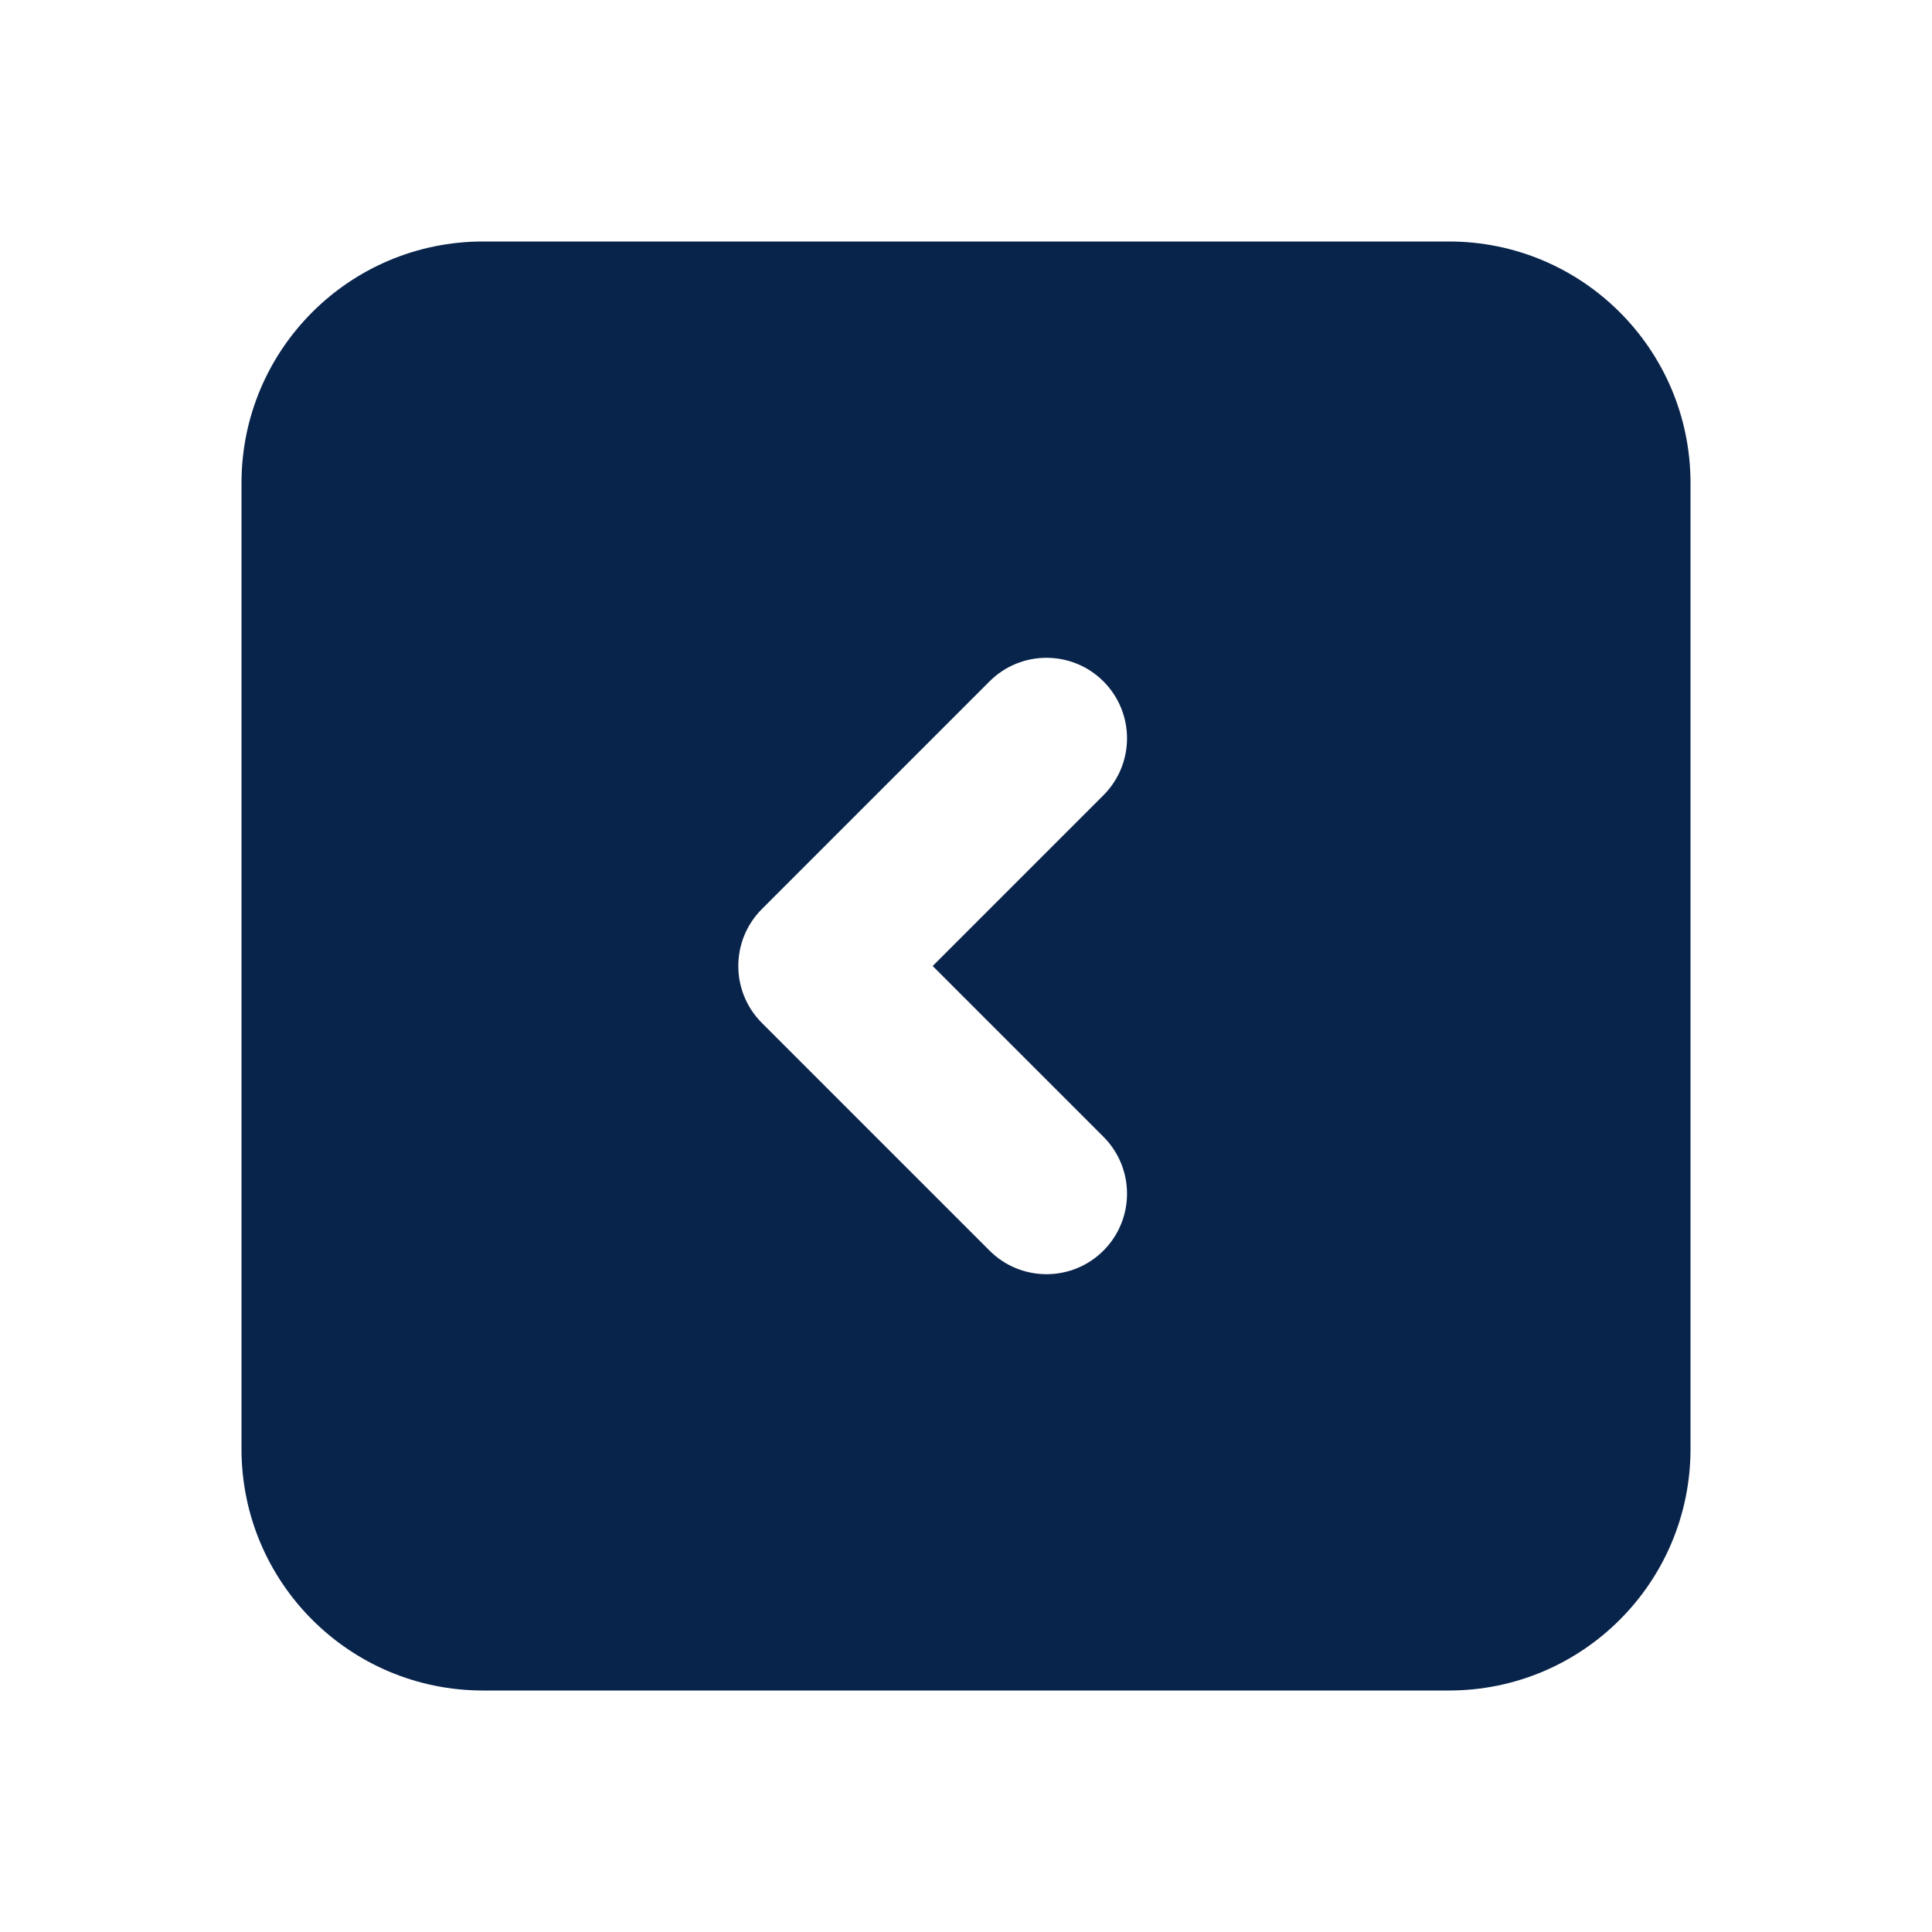 <?xml version="1.0" encoding="UTF-8"?>
<svg width="24px" height="24px" viewBox="0 0 24 24" version="1.1" xmlns="http://www.w3.org/2000/svg" xmlns:xlink="http://www.w3.org/1999/xlink">
    <title>square_arrow_left_fill</title>
    <g id="Icon" stroke="none" stroke-width="1" fill="none" fill-rule="evenodd">
        <g id="Arrow" transform="translate(-432, -242)">
            <g id="square_arrow_left_fill" transform="translate(432, 242)">
                <path d="M24,0 L24,24 L0,24 L0,0 L24,0 Z M12.594,23.258 L12.582,23.259 L12.511,23.295 L12.492,23.299 L12.477,23.295 L12.406,23.259 C12.396,23.256 12.387,23.259 12.382,23.265 L12.378,23.276 L12.361,23.703 L12.366,23.724 L12.377,23.736 L12.48,23.81 L12.495,23.814 L12.507,23.81 L12.611,23.736 L12.623,23.72 L12.627,23.703 L12.61,23.276 C12.608,23.266 12.601,23.259 12.594,23.258 Z M12.858,23.145 L12.845,23.147 L12.66,23.24 L12.65,23.25 L12.647,23.261 L12.665,23.691 L12.67,23.703 L12.678,23.71 L12.879,23.803 C12.891,23.807 12.902,23.803 12.908,23.795 L12.912,23.781 L12.878,23.166 C12.875,23.155 12.867,23.147 12.858,23.145 Z M12.143,23.147 C12.133,23.142 12.122,23.145 12.116,23.153 L12.11,23.166 L12.076,23.781 C12.075,23.793 12.083,23.802 12.093,23.805 L12.108,23.803 L12.309,23.71 L12.319,23.702 L12.322,23.691 L12.34,23.261 L12.337,23.248 L12.328,23.24 L12.143,23.147 Z" id="MingCute" fill-rule="nonzero"></path>
                <path d="M6,3 C4.343,3 3,4.343 3,6 L3,18 C3,19.657 4.343,21 6,21 L18,21 C19.657,21 21,19.657 21,18 L21,6 C21,4.343 19.657,3 18,3 L6,3 Z M13.707,9.879 L11.586,12 L13.707,14.121 C14.098,14.512 14.098,15.145 13.707,15.536 C13.317,15.926 12.683,15.926 12.293,15.536 L9.464,12.707 C9.074,12.317 9.074,11.683 9.464,11.293 L12.293,8.464 C12.683,8.074 13.317,8.074 13.707,8.464 C14.098,8.855 14.098,9.488 13.707,9.879 Z" id="形状" fill="#09244B"></path>
            </g>
        </g>
    </g>
</svg>
